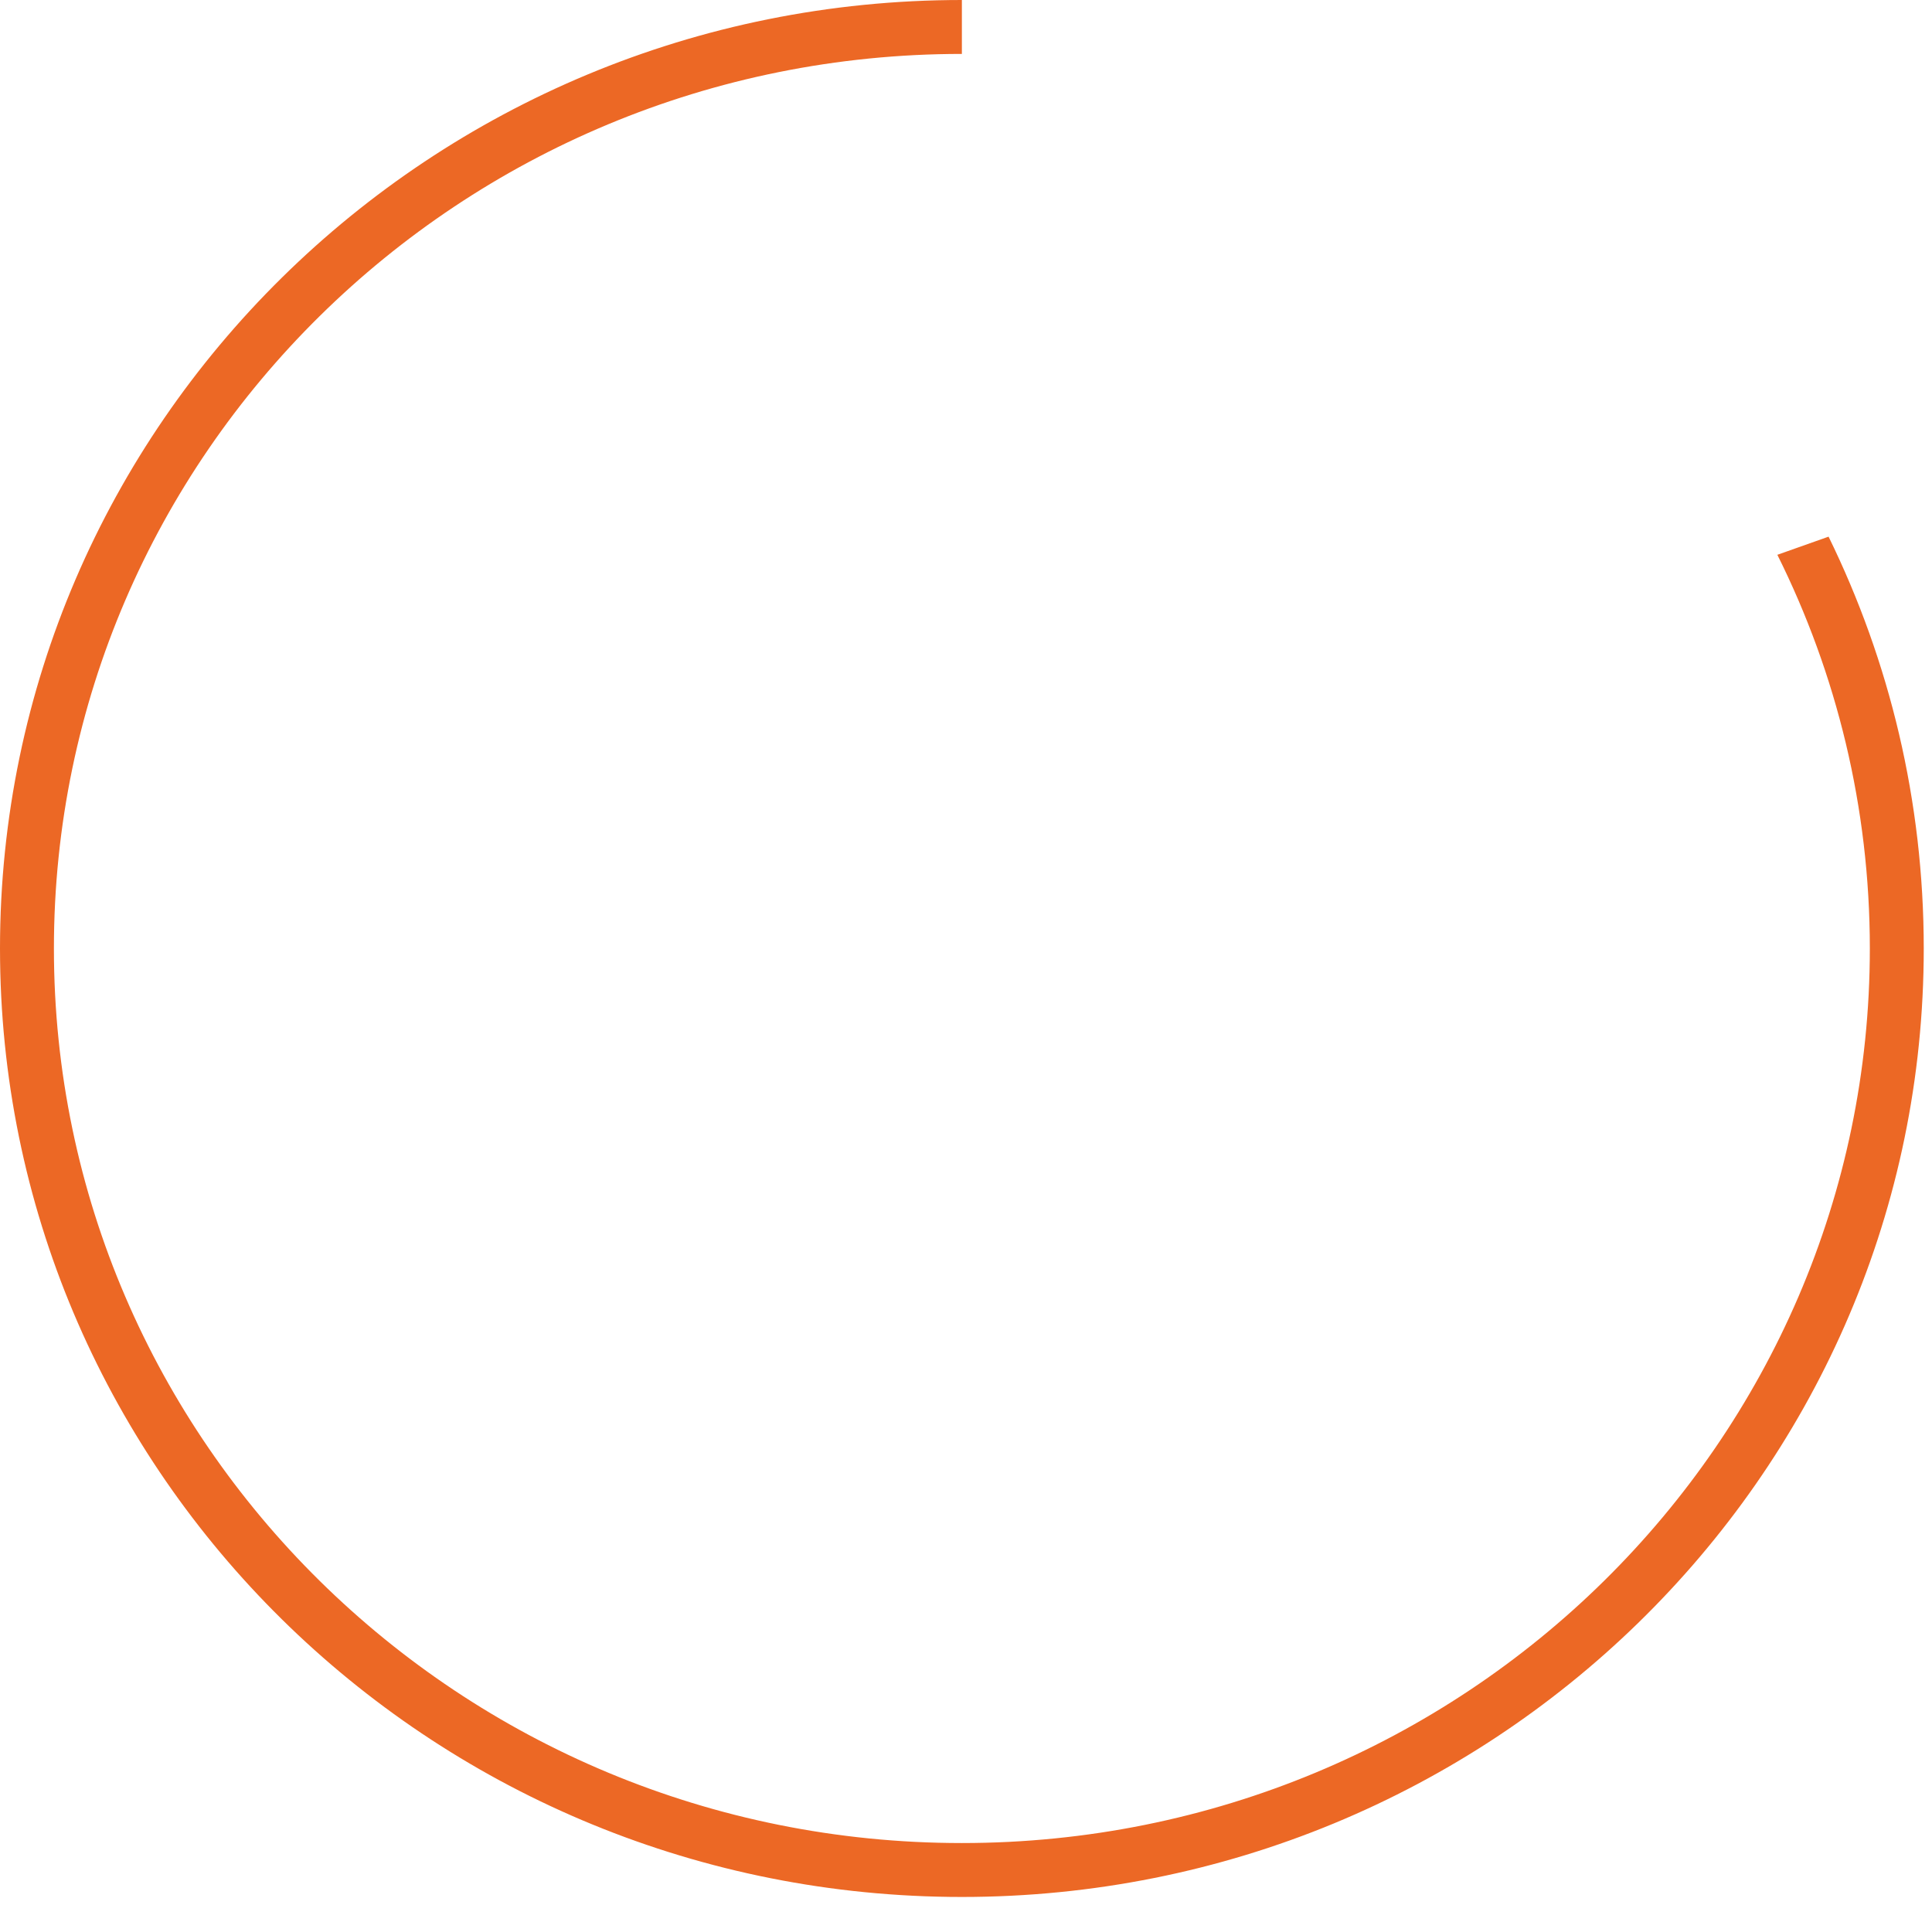 <svg width="215" height="212" viewBox="0 0 215 212" fill="none" xmlns="http://www.w3.org/2000/svg">
<path d="M107.041 6C51.158 6 6 50.648 6 105.548C6 160.448 51.158 205.096 107.041 205.096C162.924 205.096 208.082 160.447 208.082 105.548C208.082 89.836 204.381 74.965 197.791 61.738L203.49 59.72C210.276 73.58 214.082 89.126 214.082 105.548L214.073 106.912C213.333 164.576 165.696 211.096 107.041 211.096L105.657 211.087C47.638 210.362 0.744 164.122 0.009 106.912L0 105.548C8.36324e-05 47.255 47.924 0 107.041 0V6Z" fill="#EC6825"/>
</svg>
